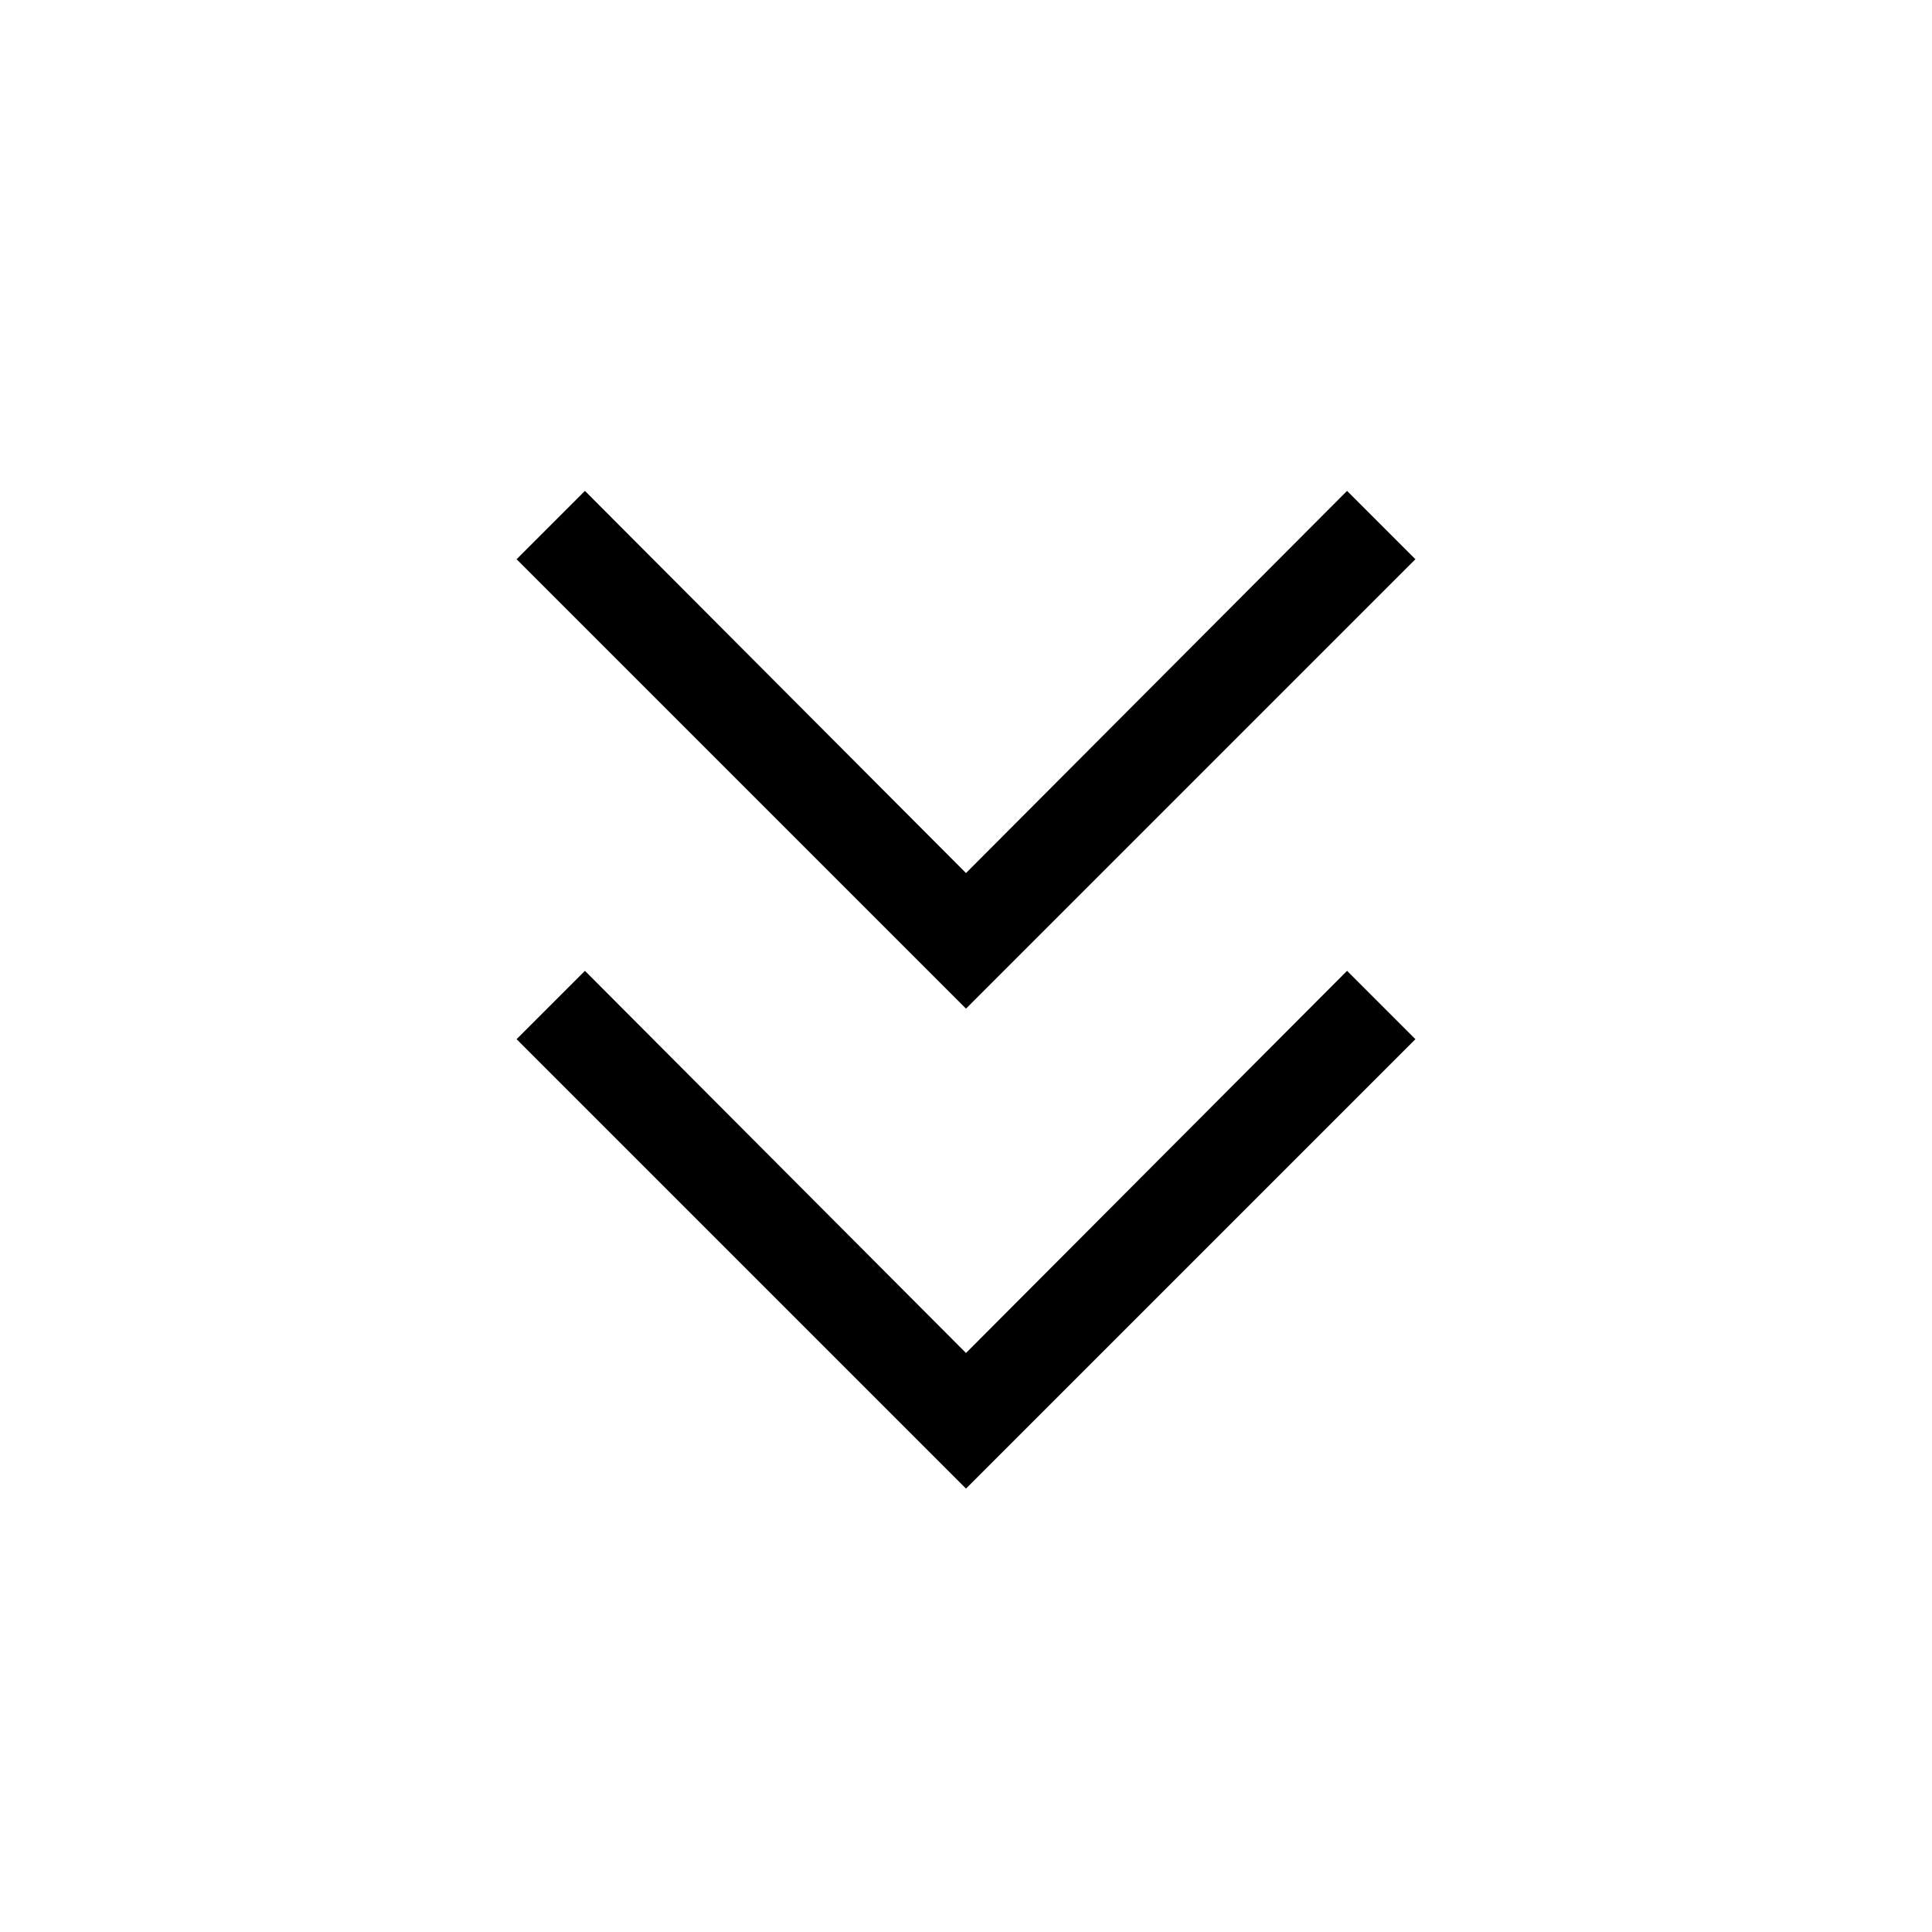 <svg xmlns="http://www.w3.org/2000/svg" height="40" viewBox="0 -960 960 960" width="40"><path d="M480-220.33 256.69-443.64l33.96-33.96L480-287.7l189.35-189.9 33.96 33.96L480-220.33Zm0-238.48L256.69-682.12l33.96-33.96L480-526.18l189.35-189.9 33.96 33.96L480-458.81Z"/></svg>